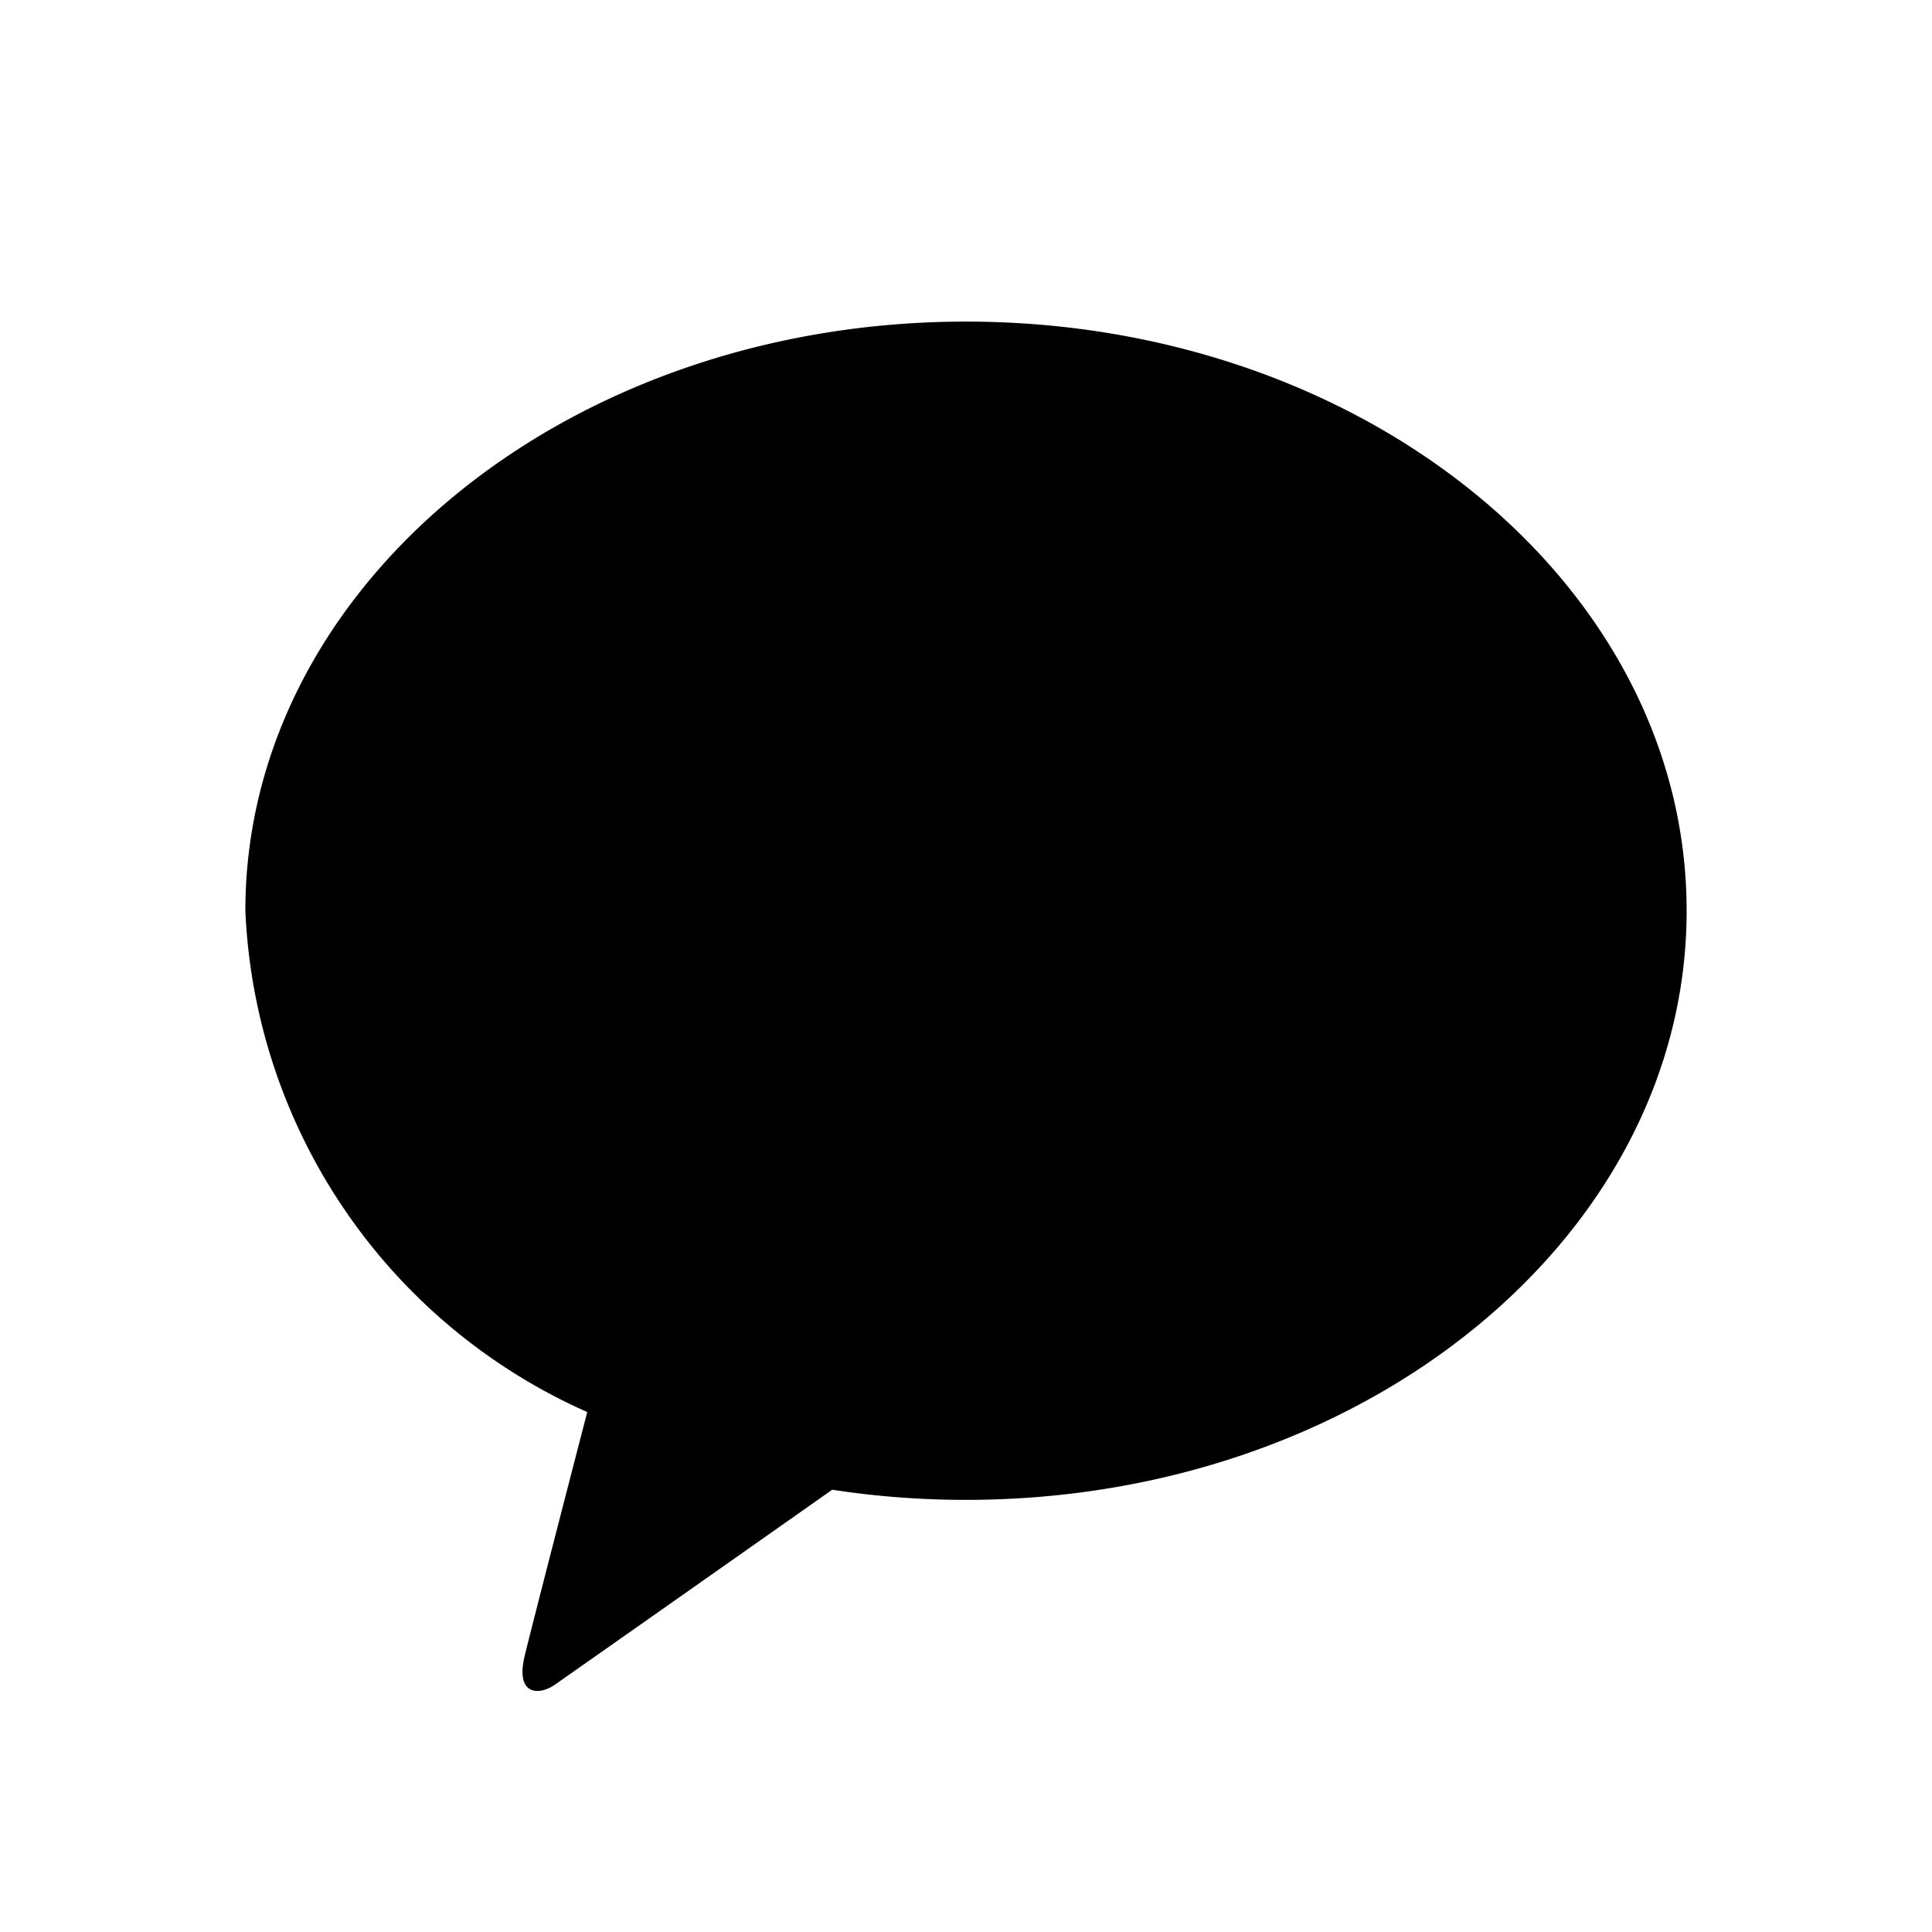 <svg xmlns="http://www.w3.org/2000/svg" xmlns:xlink="http://www.w3.org/1999/xlink" width="24" height="24" viewBox="0 0 24 24"><defs><style>.a{fill:none;}.b{clip-path:url(#a);}</style><clipPath id="a"><rect class="a" width="24" height="24"/></clipPath></defs><g class="b"><rect class="a" width="24" height="24"/><g transform="translate(3.048 3.995)"><path d="M8.952,0C4.008,0,0,3.276,0,7.319a7.149,7.149,0,0,0,4.247,6.227c-.187.722-.678,2.619-.776,3.024-.122.5.178.5.375.362C4,16.825,6.3,15.208,7.29,14.511a10.929,10.929,0,0,0,1.662.126c4.944,0,8.952-3.276,8.952-7.318S13.9,0,8.952,0"/></g></g></svg>